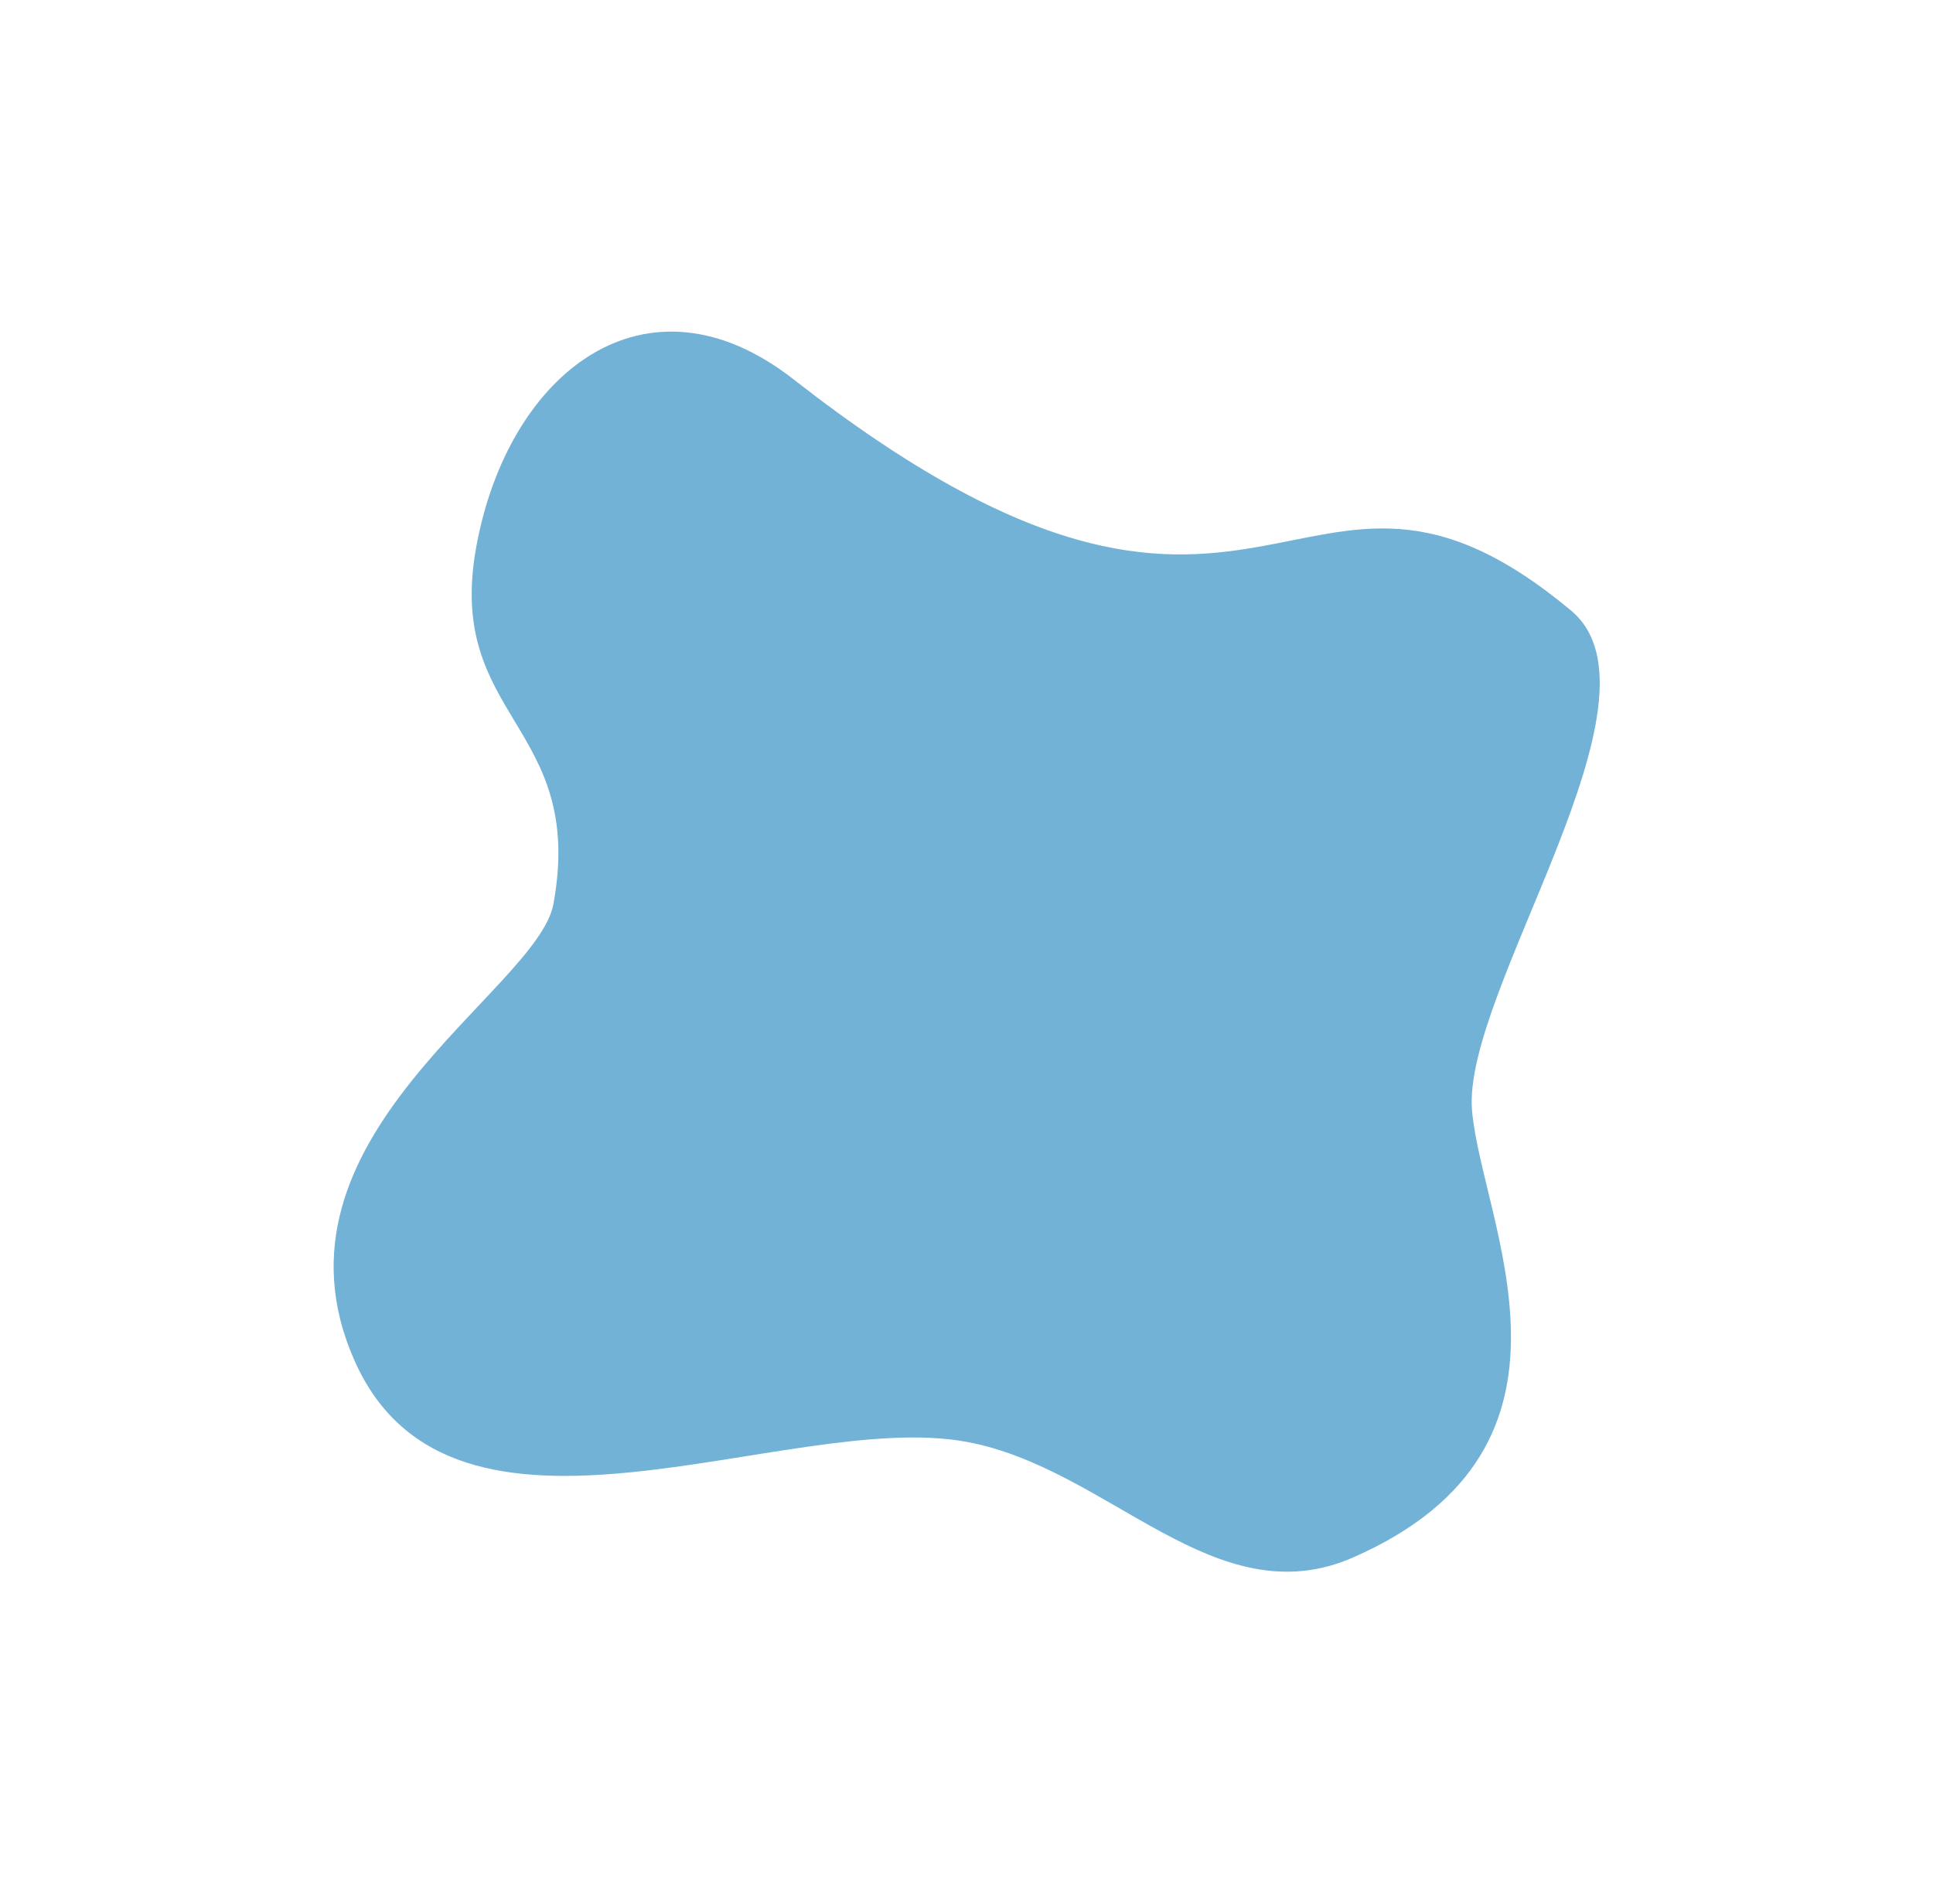 <svg width="585" height="576" viewBox="0 0 585 576" fill="none" xmlns="http://www.w3.org/2000/svg">
<g filter="url(#filter0_f_244:972)">
<path d="M292.327 436.232C335.805 444.129 367.709 489.665 409.662 471.185C485.939 437.585 448.405 369.846 445.494 336.054C442.389 300.019 506.958 211.005 475.461 184.738C391.629 114.827 383.537 226.875 240.179 114.798C195.472 79.846 153.712 112.737 144.118 165.565C134.712 217.356 177.353 219.233 167.498 273.496C162.701 299.91 77.419 344.45 107.306 411.725C137.193 479 237.98 426.362 292.327 436.232Z" fill="#72B2D6"/>
</g>
<defs>
<filter id="filter0_f_244:972" x="0.97" y="0.336" width="583.173" height="575.225" filterUnits="userSpaceOnUse" color-interpolation-filters="sRGB">
<feFlood flood-opacity="0" result="BackgroundImageFix"/>
<feBlend mode="normal" in="SourceGraphic" in2="BackgroundImageFix" result="shape"/>
<feGaussianBlur stdDeviation="50" result="effect1_foregroundBlur_244:972"/>
</filter>
</defs>
</svg>
